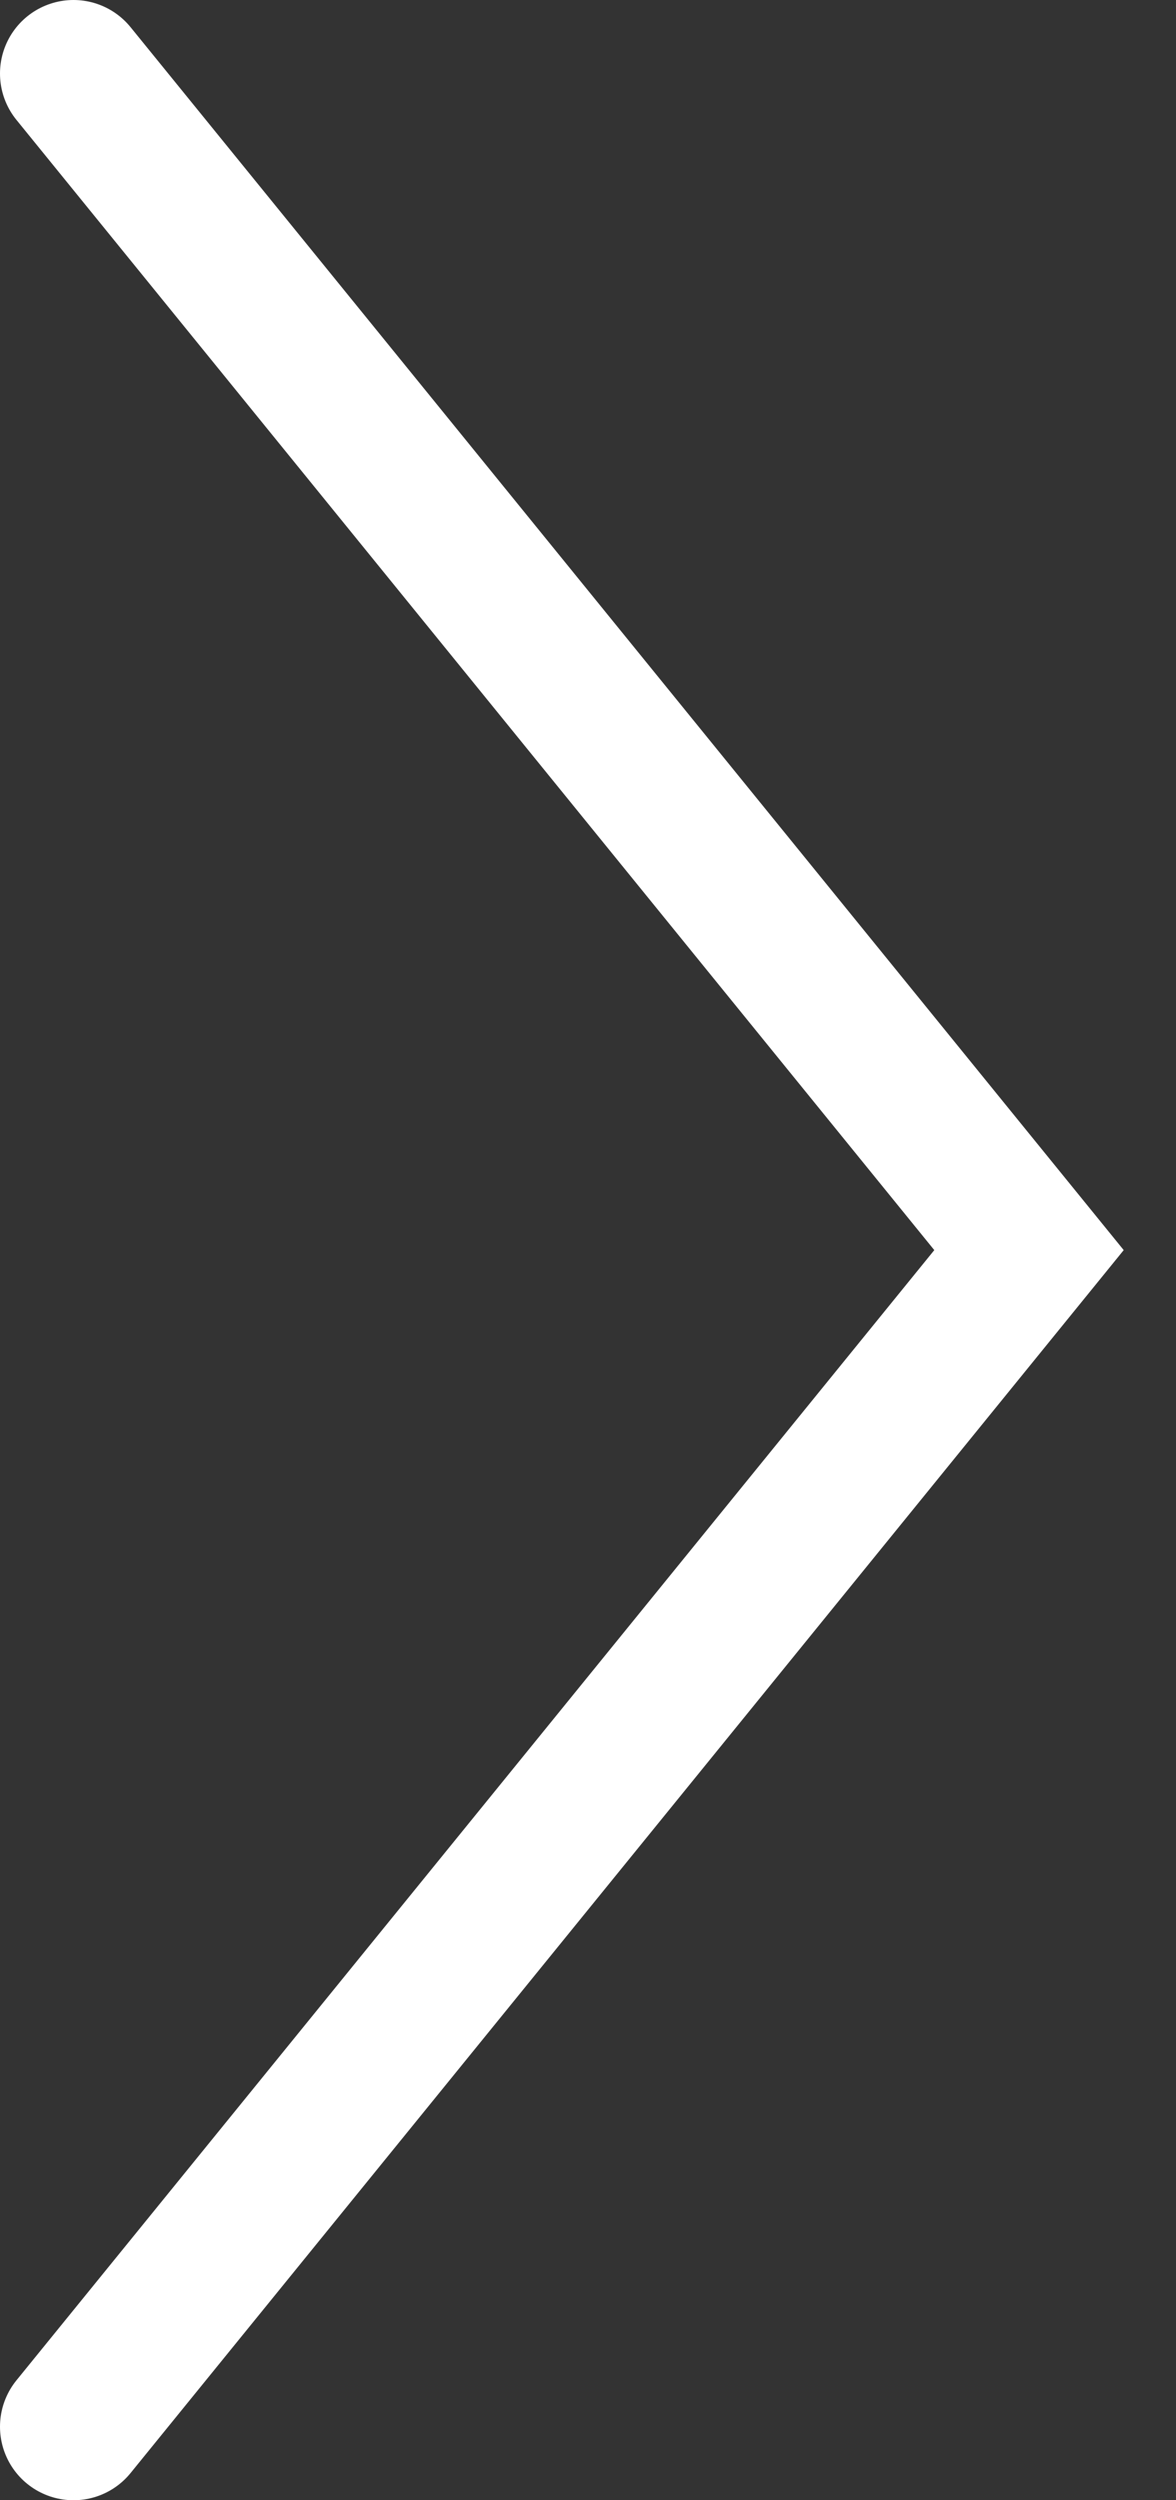 <svg width="16" height="34" viewBox="0 0 16 34" fill="none" xmlns="http://www.w3.org/2000/svg">
<rect x="0" y="0" width="16" height="34" fill="#333333" stroke="none"/>
<path d="M1 1L14 17L1 33" stroke="white" stroke-width="2" stroke-linecap="round"/>
</svg>
